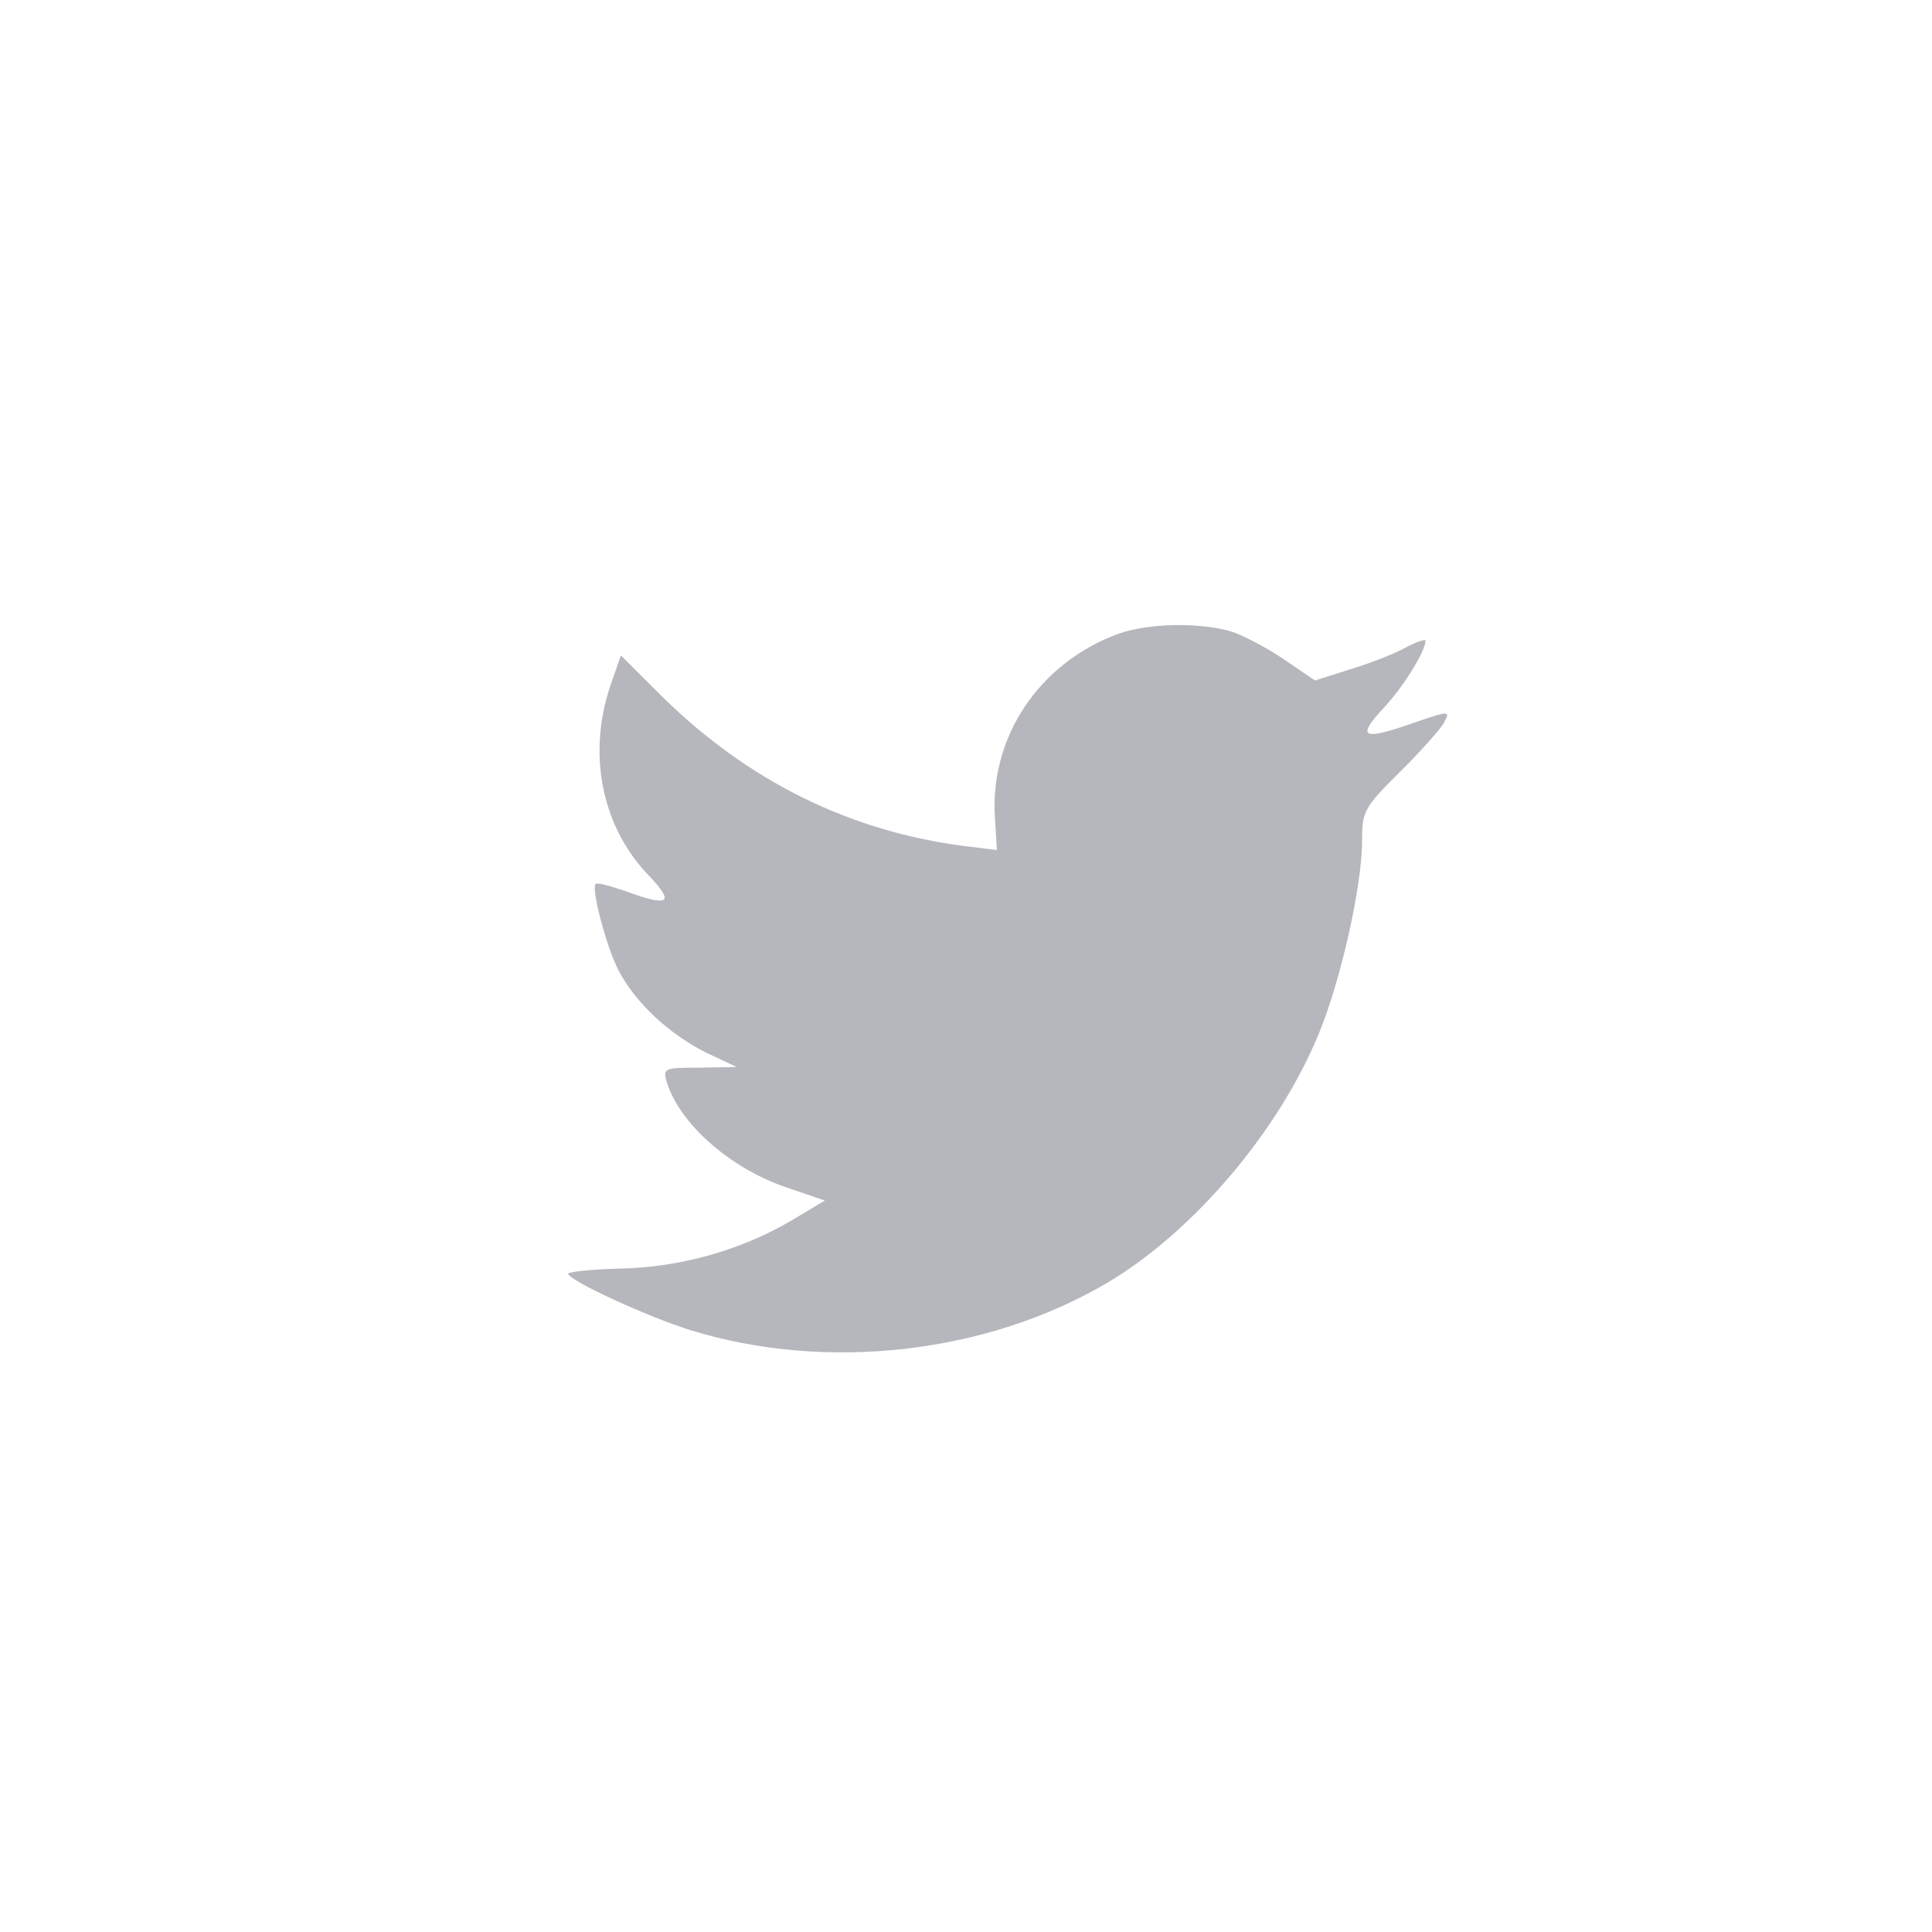 <?xml version="1.0" encoding="UTF-8" standalone="no"?>
<svg width="26px" height="26px" viewBox="0 0 26 26" version="1.1" xmlns="http://www.w3.org/2000/svg" xmlns:xlink="http://www.w3.org/1999/xlink" xmlns:sketch="http://www.bohemiancoding.com/sketch/ns">
    <g stroke="none" stroke-width="1" fill="none" fill-rule="evenodd">
        <g transform="translate(-528, -769)">
            <g transform="translate(83, 157)">
                <g transform="translate(445, 612)">
                    <path d="M15.056,8.527 C13.988,8.916 13.313,9.918 13.39,11.016 L13.416,11.439 L12.988,11.387 C11.433,11.188 10.074,10.514 8.92,9.383 L8.356,8.821 L8.211,9.236 C7.903,10.16 8.1,11.137 8.741,11.793 C9.083,12.156 9.006,12.208 8.416,11.992 C8.211,11.923 8.032,11.871 8.015,11.897 C7.955,11.957 8.16,12.744 8.322,13.055 C8.544,13.487 8.997,13.91 9.493,14.161 L9.912,14.359 L9.416,14.368 C8.938,14.368 8.92,14.377 8.972,14.558 C9.143,15.12 9.818,15.716 10.57,15.975 L11.1,16.156 L10.638,16.433 C9.954,16.83 9.151,17.055 8.348,17.072 C7.963,17.081 7.647,17.116 7.647,17.141 C7.647,17.228 8.69,17.712 9.296,17.902 C11.117,18.463 13.279,18.221 14.903,17.262 C16.056,16.58 17.21,15.223 17.748,13.91 C18.039,13.21 18.33,11.931 18.33,11.318 C18.33,10.921 18.355,10.869 18.834,10.393 C19.116,10.117 19.381,9.815 19.432,9.728 C19.517,9.564 19.509,9.564 19.073,9.711 C18.347,9.97 18.244,9.936 18.603,9.547 C18.868,9.27 19.184,8.769 19.184,8.622 C19.184,8.596 19.056,8.64 18.911,8.717 C18.757,8.804 18.415,8.933 18.159,9.011 L17.697,9.158 L17.278,8.873 C17.048,8.717 16.723,8.544 16.552,8.493 C16.116,8.372 15.45,8.389 15.056,8.527 L15.056,8.527 Z" fill="#B5B7BD"></path>
                </g>
            </g>
        </g>
    </g>
</svg>